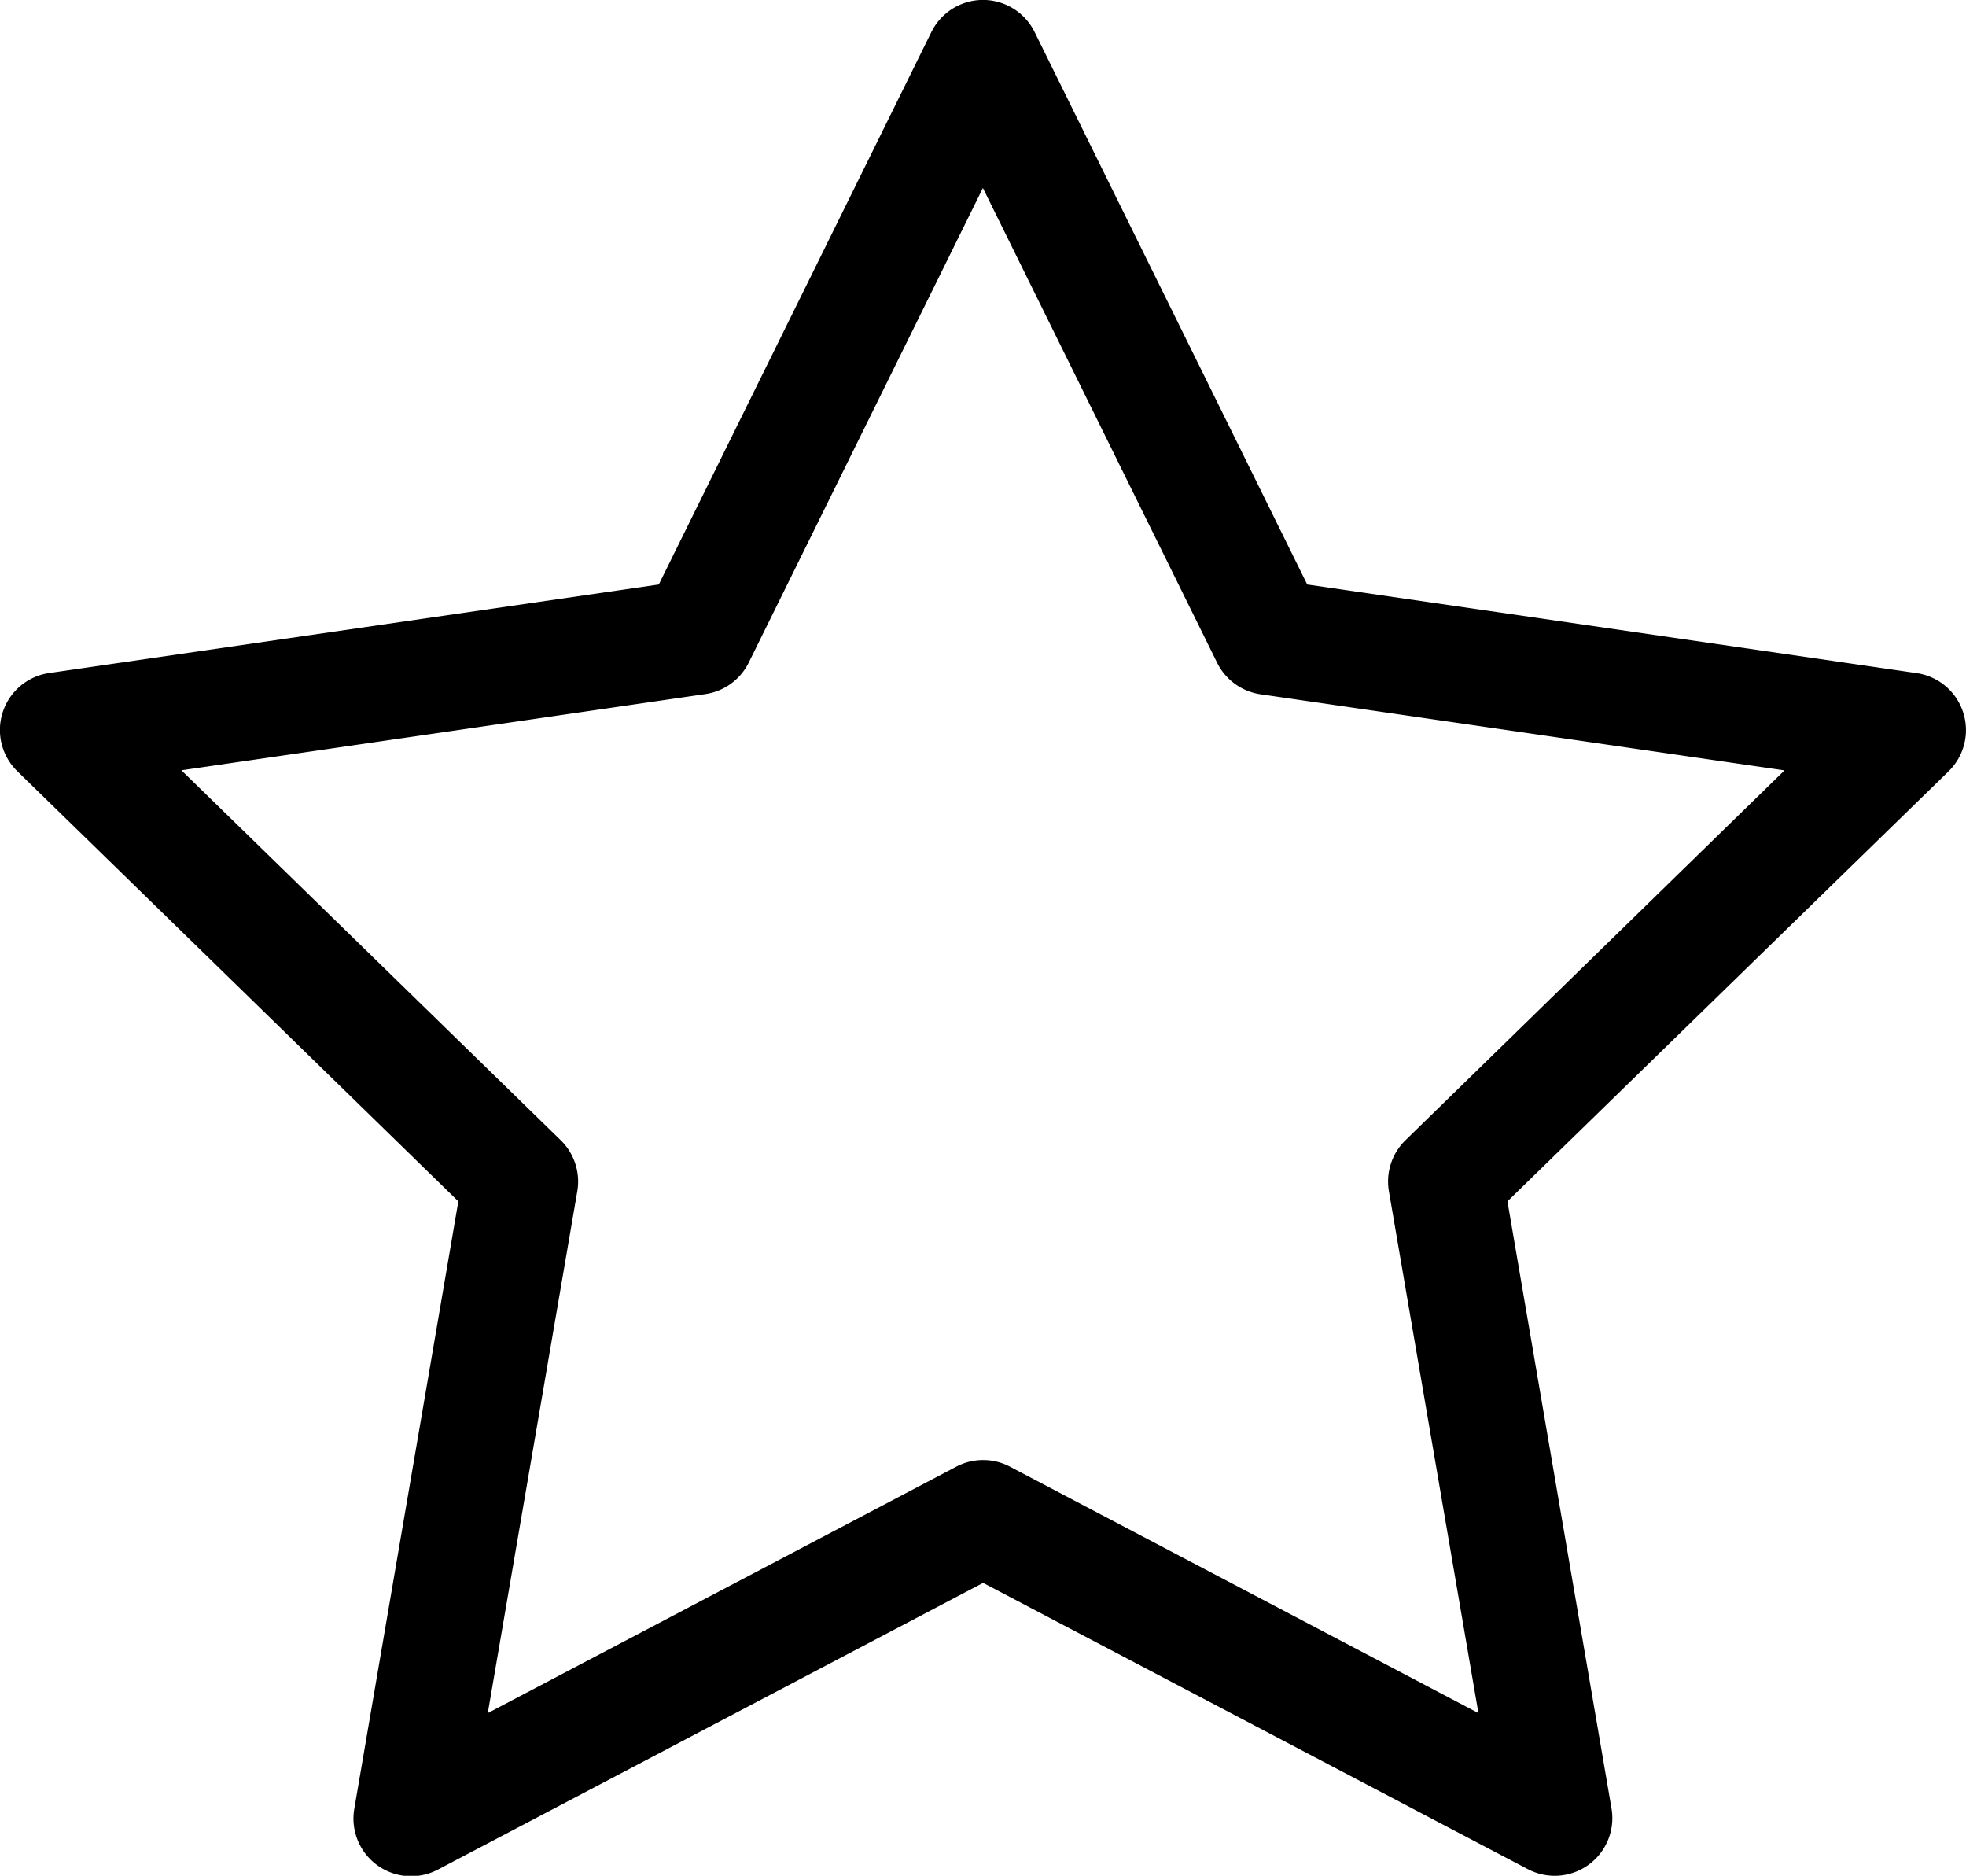 <svg xmlns="http://www.w3.org/2000/svg" width="19.302" height="18.412" viewBox="0 0 19.302 18.412">
  <g id="star_1_" data-name="star (1)" transform="translate(0 -11.794)">
    <g id="Group_16966" data-name="Group 16966" transform="translate(0 11.794)">
      <path id="Path_15011" data-name="Path 15011" d="M19.274,18.786a.565.565,0,0,0-.456-.385l-5.984-.87-2.676-5.422a.565.565,0,0,0-1.014,0L6.468,17.531.484,18.4a.565.565,0,0,0-.313.965L4.5,23.586,3.479,29.545a.566.566,0,0,0,.821.6l5.352-2.814L15,30.141a.566.566,0,0,0,.821-.6L14.8,23.586l4.33-4.22A.565.565,0,0,0,19.274,18.786Zm-5.475,4.2a.565.565,0,0,0-.163.5l.879,5.123-4.6-2.419a.566.566,0,0,0-.526,0l-4.6,2.419.879-5.123a.566.566,0,0,0-.163-.5L1.781,19.355l5.144-.748A.566.566,0,0,0,7.35,18.3l2.3-4.661,2.3,4.661a.566.566,0,0,0,.426.309l5.144.747Z" transform="translate(0 -11.794)"/>
    </g>
  </g>
</svg>
